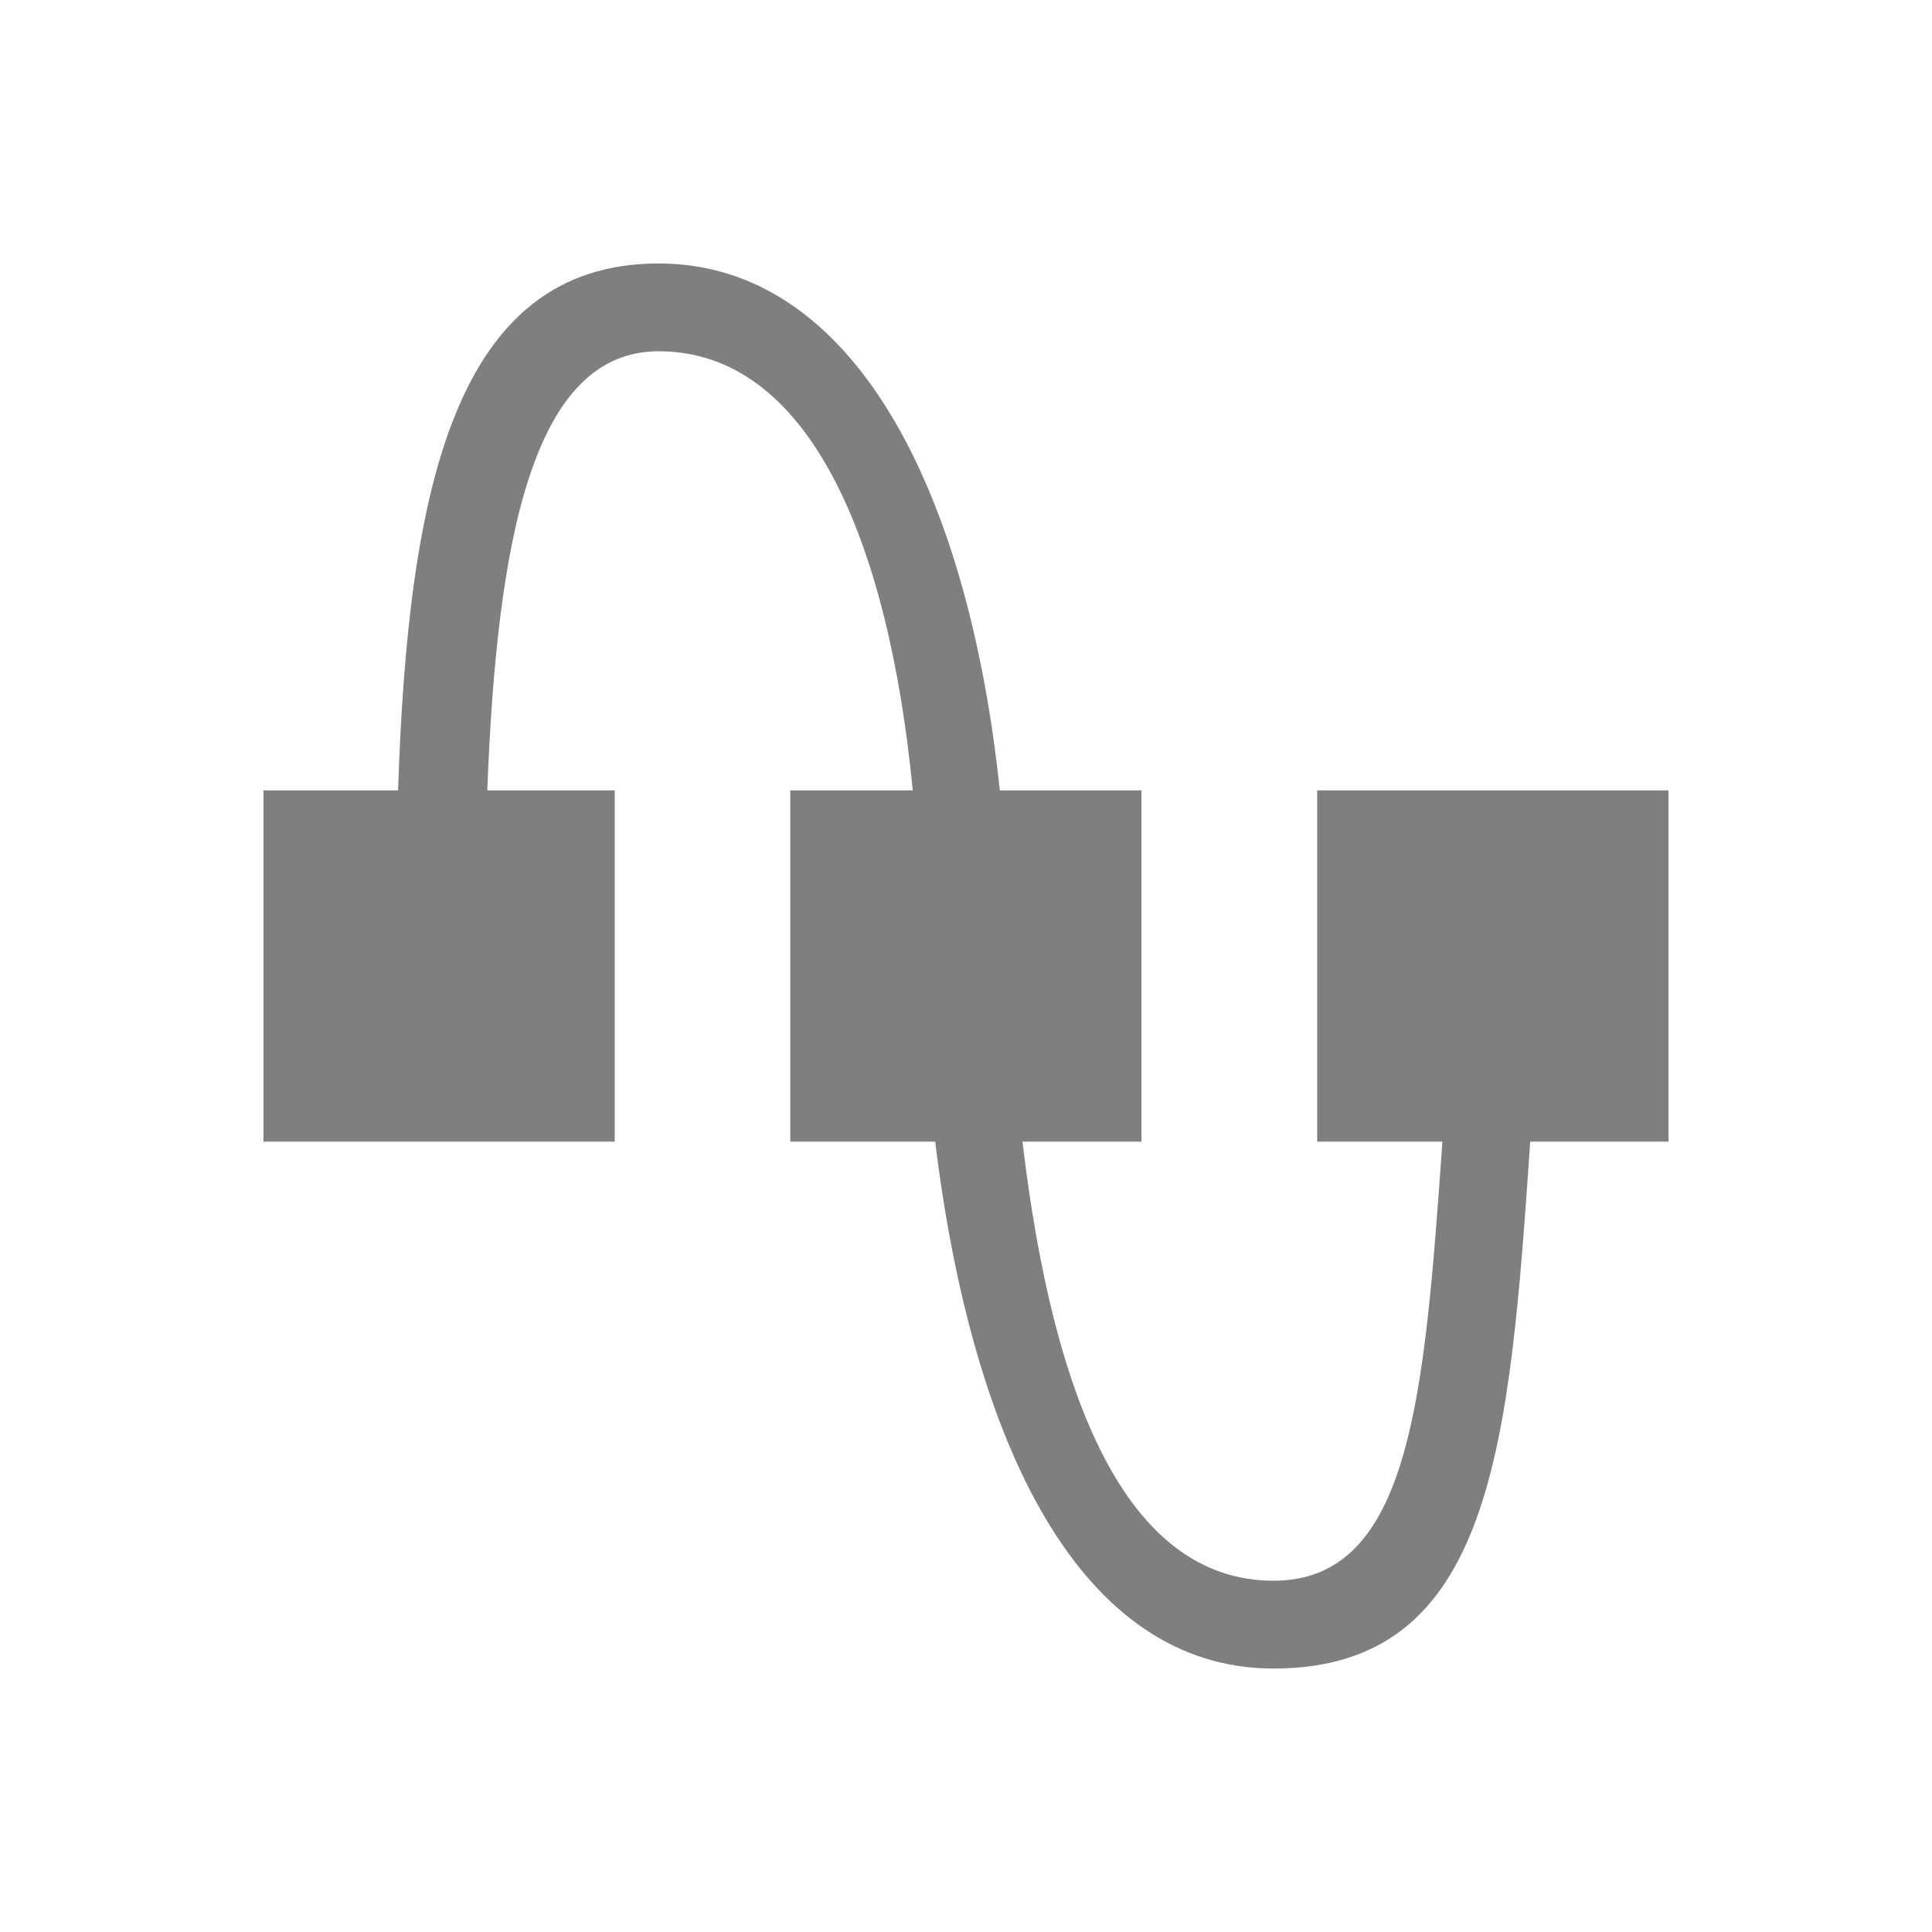 <?xml version="1.0" encoding="UTF-8" standalone="no"?>
<!--Created with Inkscape (http://www.inkscape.org/)-->
<svg id="svg3869" xmlns:rdf="http://www.w3.org/1999/02/22-rdf-syntax-ns#" xmlns="http://www.w3.org/2000/svg" height="22" width="22" version="1.1" xmlns:cc="http://creativecommons.org/ns#" xmlns:dc="http://purl.org/dc/elements/1.1/">
 <defs id="defs3871">
 </defs>
 <g id="layer1" transform="translate(-326 -534.36)">
  <path id="path4383" opacity=".5" style="color-rendering:auto;color:#4d4d4d;isolation:auto;mix-blend-mode:normal;shape-rendering:auto;solid-color:#000000;image-rendering:auto" fill-rule="evenodd" d="m333.5 537.36c-2.317-0-2.854 2.556-2.967 6h-1.533v4h4v-4h-1.451c0.109-2.871 0.522-5 1.951-5 1.696 0 2.613 2.116 2.894 5h-1.395v4h1.65c0.427 3.482 1.664 5.997 3.85 6 2.503-0 2.688-2.54 2.926-6h1.574v-4h-4v4h1.426c-0.205 2.899-0.359 5-1.926 5-1.676-0.004-2.51-2.079-2.856-5h1.355v-4h-1.613c-0.362-3.444-1.676-6-3.887-6z"/>
 </g>
</svg>

